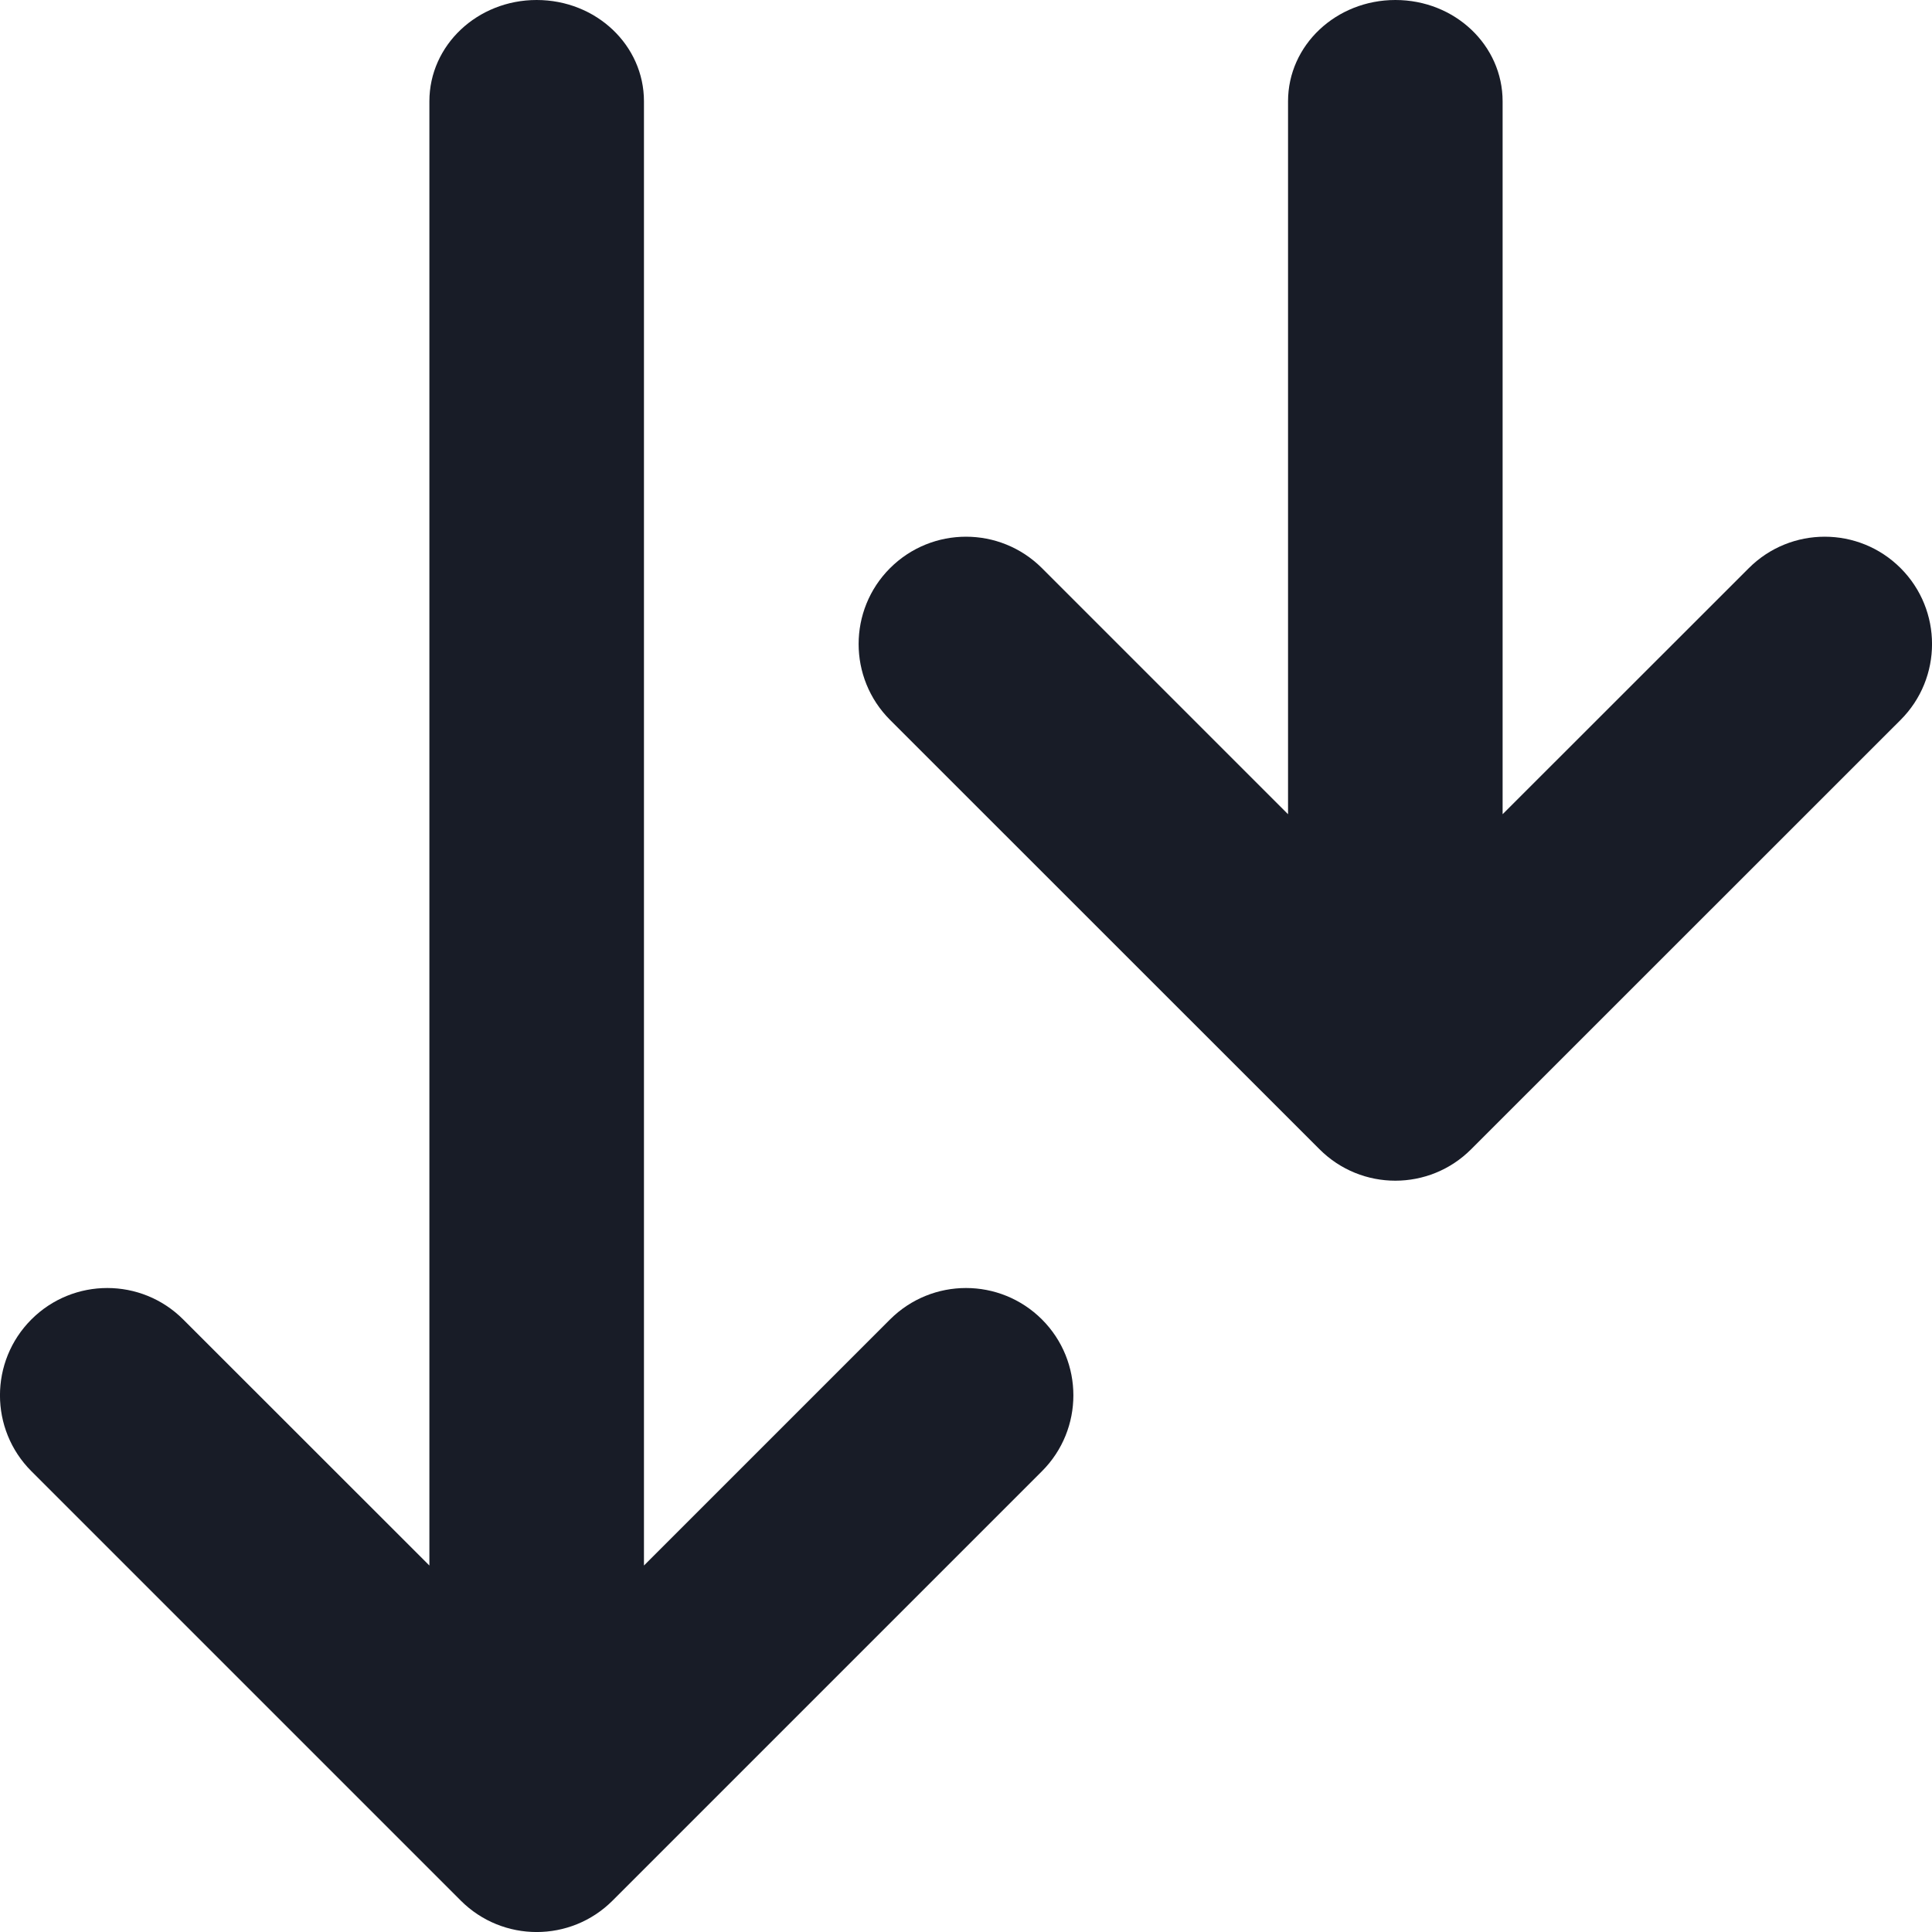 <?xml version="1.0" encoding="UTF-8"?>
<svg width="16px" height="16px" viewBox="0 0 16 16" version="1.1" xmlns="http://www.w3.org/2000/svg" xmlns:xlink="http://www.w3.org/1999/xlink">
    <!-- Generator: sketchtool 54.1 (76490) - https://sketchapp.com -->
    <title>32E1F102-BB62-425E-B01B-6760B56A1734@1.00x</title>
    <desc>Created with sketchtool.</desc>
    <g id="Dashboard" stroke="none" stroke-width="1" fill="none" fill-rule="evenodd">
        <g transform="translate(-56, -286)" fill="#181C27" fill-rule="nonzero" id="Applications">
            <g transform="translate(36, 197)">
                <g id="Application">
                    <g id="Items" transform="translate(20, 80)">
                        <g id="Item">
                            <g id="Import-Icon" transform="translate(8, 17) scale(1, -1) translate(-8, -17) translate(0, 9)">
                                <path d="M5.333,3.035 L5.333,15.161 C5.333,15.624 4.939,16 4.444,16 C3.954,16 3.556,15.626 3.556,15.161 L3.556,3.035 L1.517,5.073 C1.17,5.42 0.607,5.42 0.26,5.073 C-0.087,4.726 -0.087,4.163 0.26,3.816 L3.816,0.26 C4.163,-0.087 4.726,-0.087 5.073,0.26 L8.629,3.816 C8.976,4.163 8.976,4.726 8.629,5.073 C8.281,5.42 7.719,5.42 7.371,5.073 L5.333,3.035 Z M12.444,9.257 L12.444,15.161 C12.444,15.624 12.05,16 11.556,16 C11.065,16 10.667,15.626 10.667,15.161 L10.667,9.257 L8.629,11.295 C8.281,11.642 7.719,11.642 7.371,11.295 C7.024,10.948 7.024,10.385 7.371,10.038 L10.927,6.483 C11.274,6.135 11.837,6.135 12.184,6.483 L15.74,10.038 C16.087,10.385 16.087,10.948 15.74,11.295 C15.393,11.642 14.83,11.642 14.483,11.295 L12.444,9.257 Z" id="Icon"></path>
                            </g>
                        </g>
                    </g>
                </g>
            </g>
        </g>
    </g>
</svg>